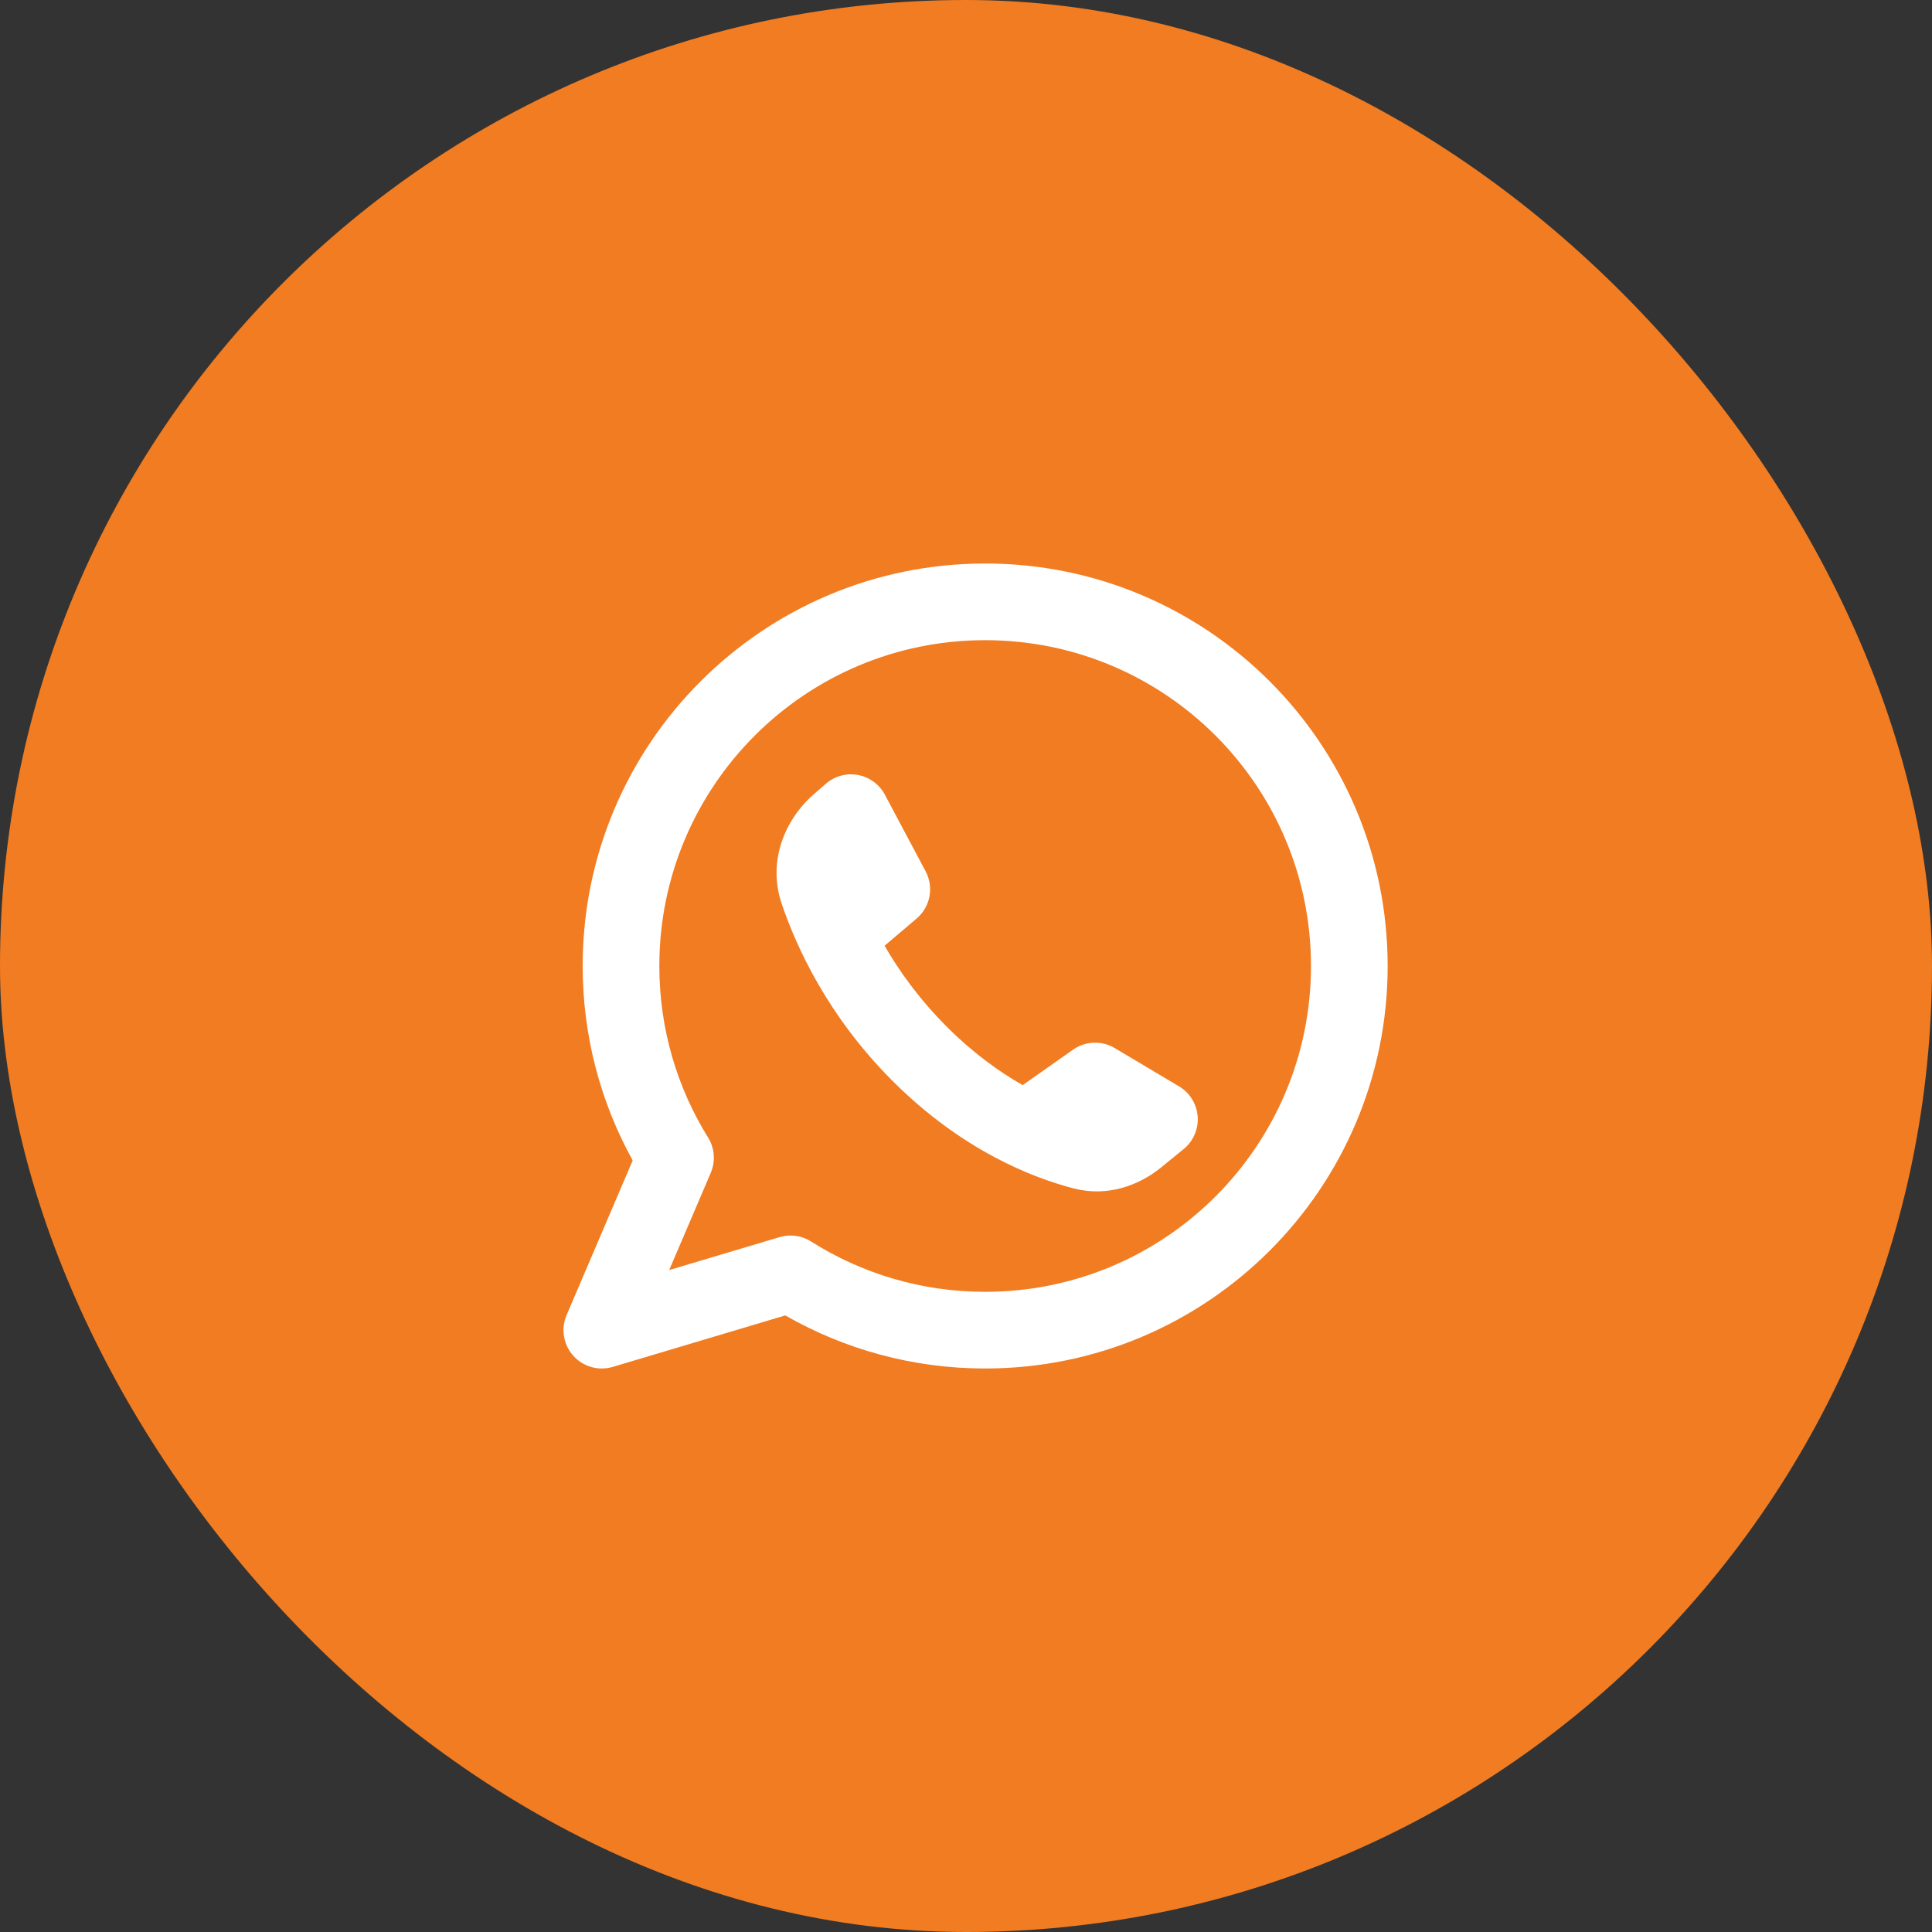 <svg width="48" height="48" viewBox="0 0 48 48" fill="none" xmlns="http://www.w3.org/2000/svg">
<rect x="0" y="0" width="48" height="48" fill="#333333" stroke="none"/>
<rect width="48" height="48" rx="24" fill="#F17C21"/>
<path fill-rule="evenodd" clip-rule="evenodd" d="M16.381 24C16.381 19.529 20.005 15.905 24.476 15.905C28.947 15.905 32.571 19.529 32.571 24C32.571 28.471 28.947 32.095 24.476 32.095C22.884 32.095 21.401 31.636 20.15 30.844C19.918 30.696 19.632 30.657 19.368 30.736L16.626 31.554L17.659 29.138C17.781 28.853 17.756 28.526 17.592 28.262C16.825 27.025 16.381 25.566 16.381 24ZM24.476 14C18.953 14 14.476 18.477 14.476 24C14.476 25.75 14.927 27.398 15.719 28.831L14.077 32.673C13.931 33.013 13.996 33.406 14.242 33.682C14.488 33.957 14.871 34.066 15.225 33.96L19.51 32.681C20.974 33.52 22.67 34 24.476 34C29.999 34 34.476 29.523 34.476 24C34.476 18.477 29.999 14 24.476 14ZM26.66 26.078L25.408 26.96C24.822 26.626 24.174 26.16 23.523 25.51C22.848 24.834 22.347 24.137 21.977 23.497L22.773 22.821C23.114 22.532 23.207 22.043 22.997 21.648L21.984 19.743C21.847 19.487 21.601 19.306 21.315 19.254C21.03 19.201 20.735 19.282 20.517 19.473L20.216 19.735C19.494 20.366 19.066 21.402 19.42 22.451C19.788 23.539 20.571 25.251 22.177 26.857C23.904 28.584 25.658 29.264 26.684 29.528C27.511 29.741 28.293 29.456 28.845 29.007L29.408 28.548C29.649 28.352 29.779 28.05 29.756 27.74C29.733 27.43 29.561 27.15 29.294 26.991L27.695 26.039C27.372 25.847 26.967 25.862 26.66 26.078Z" fill="white"/>
</svg>
